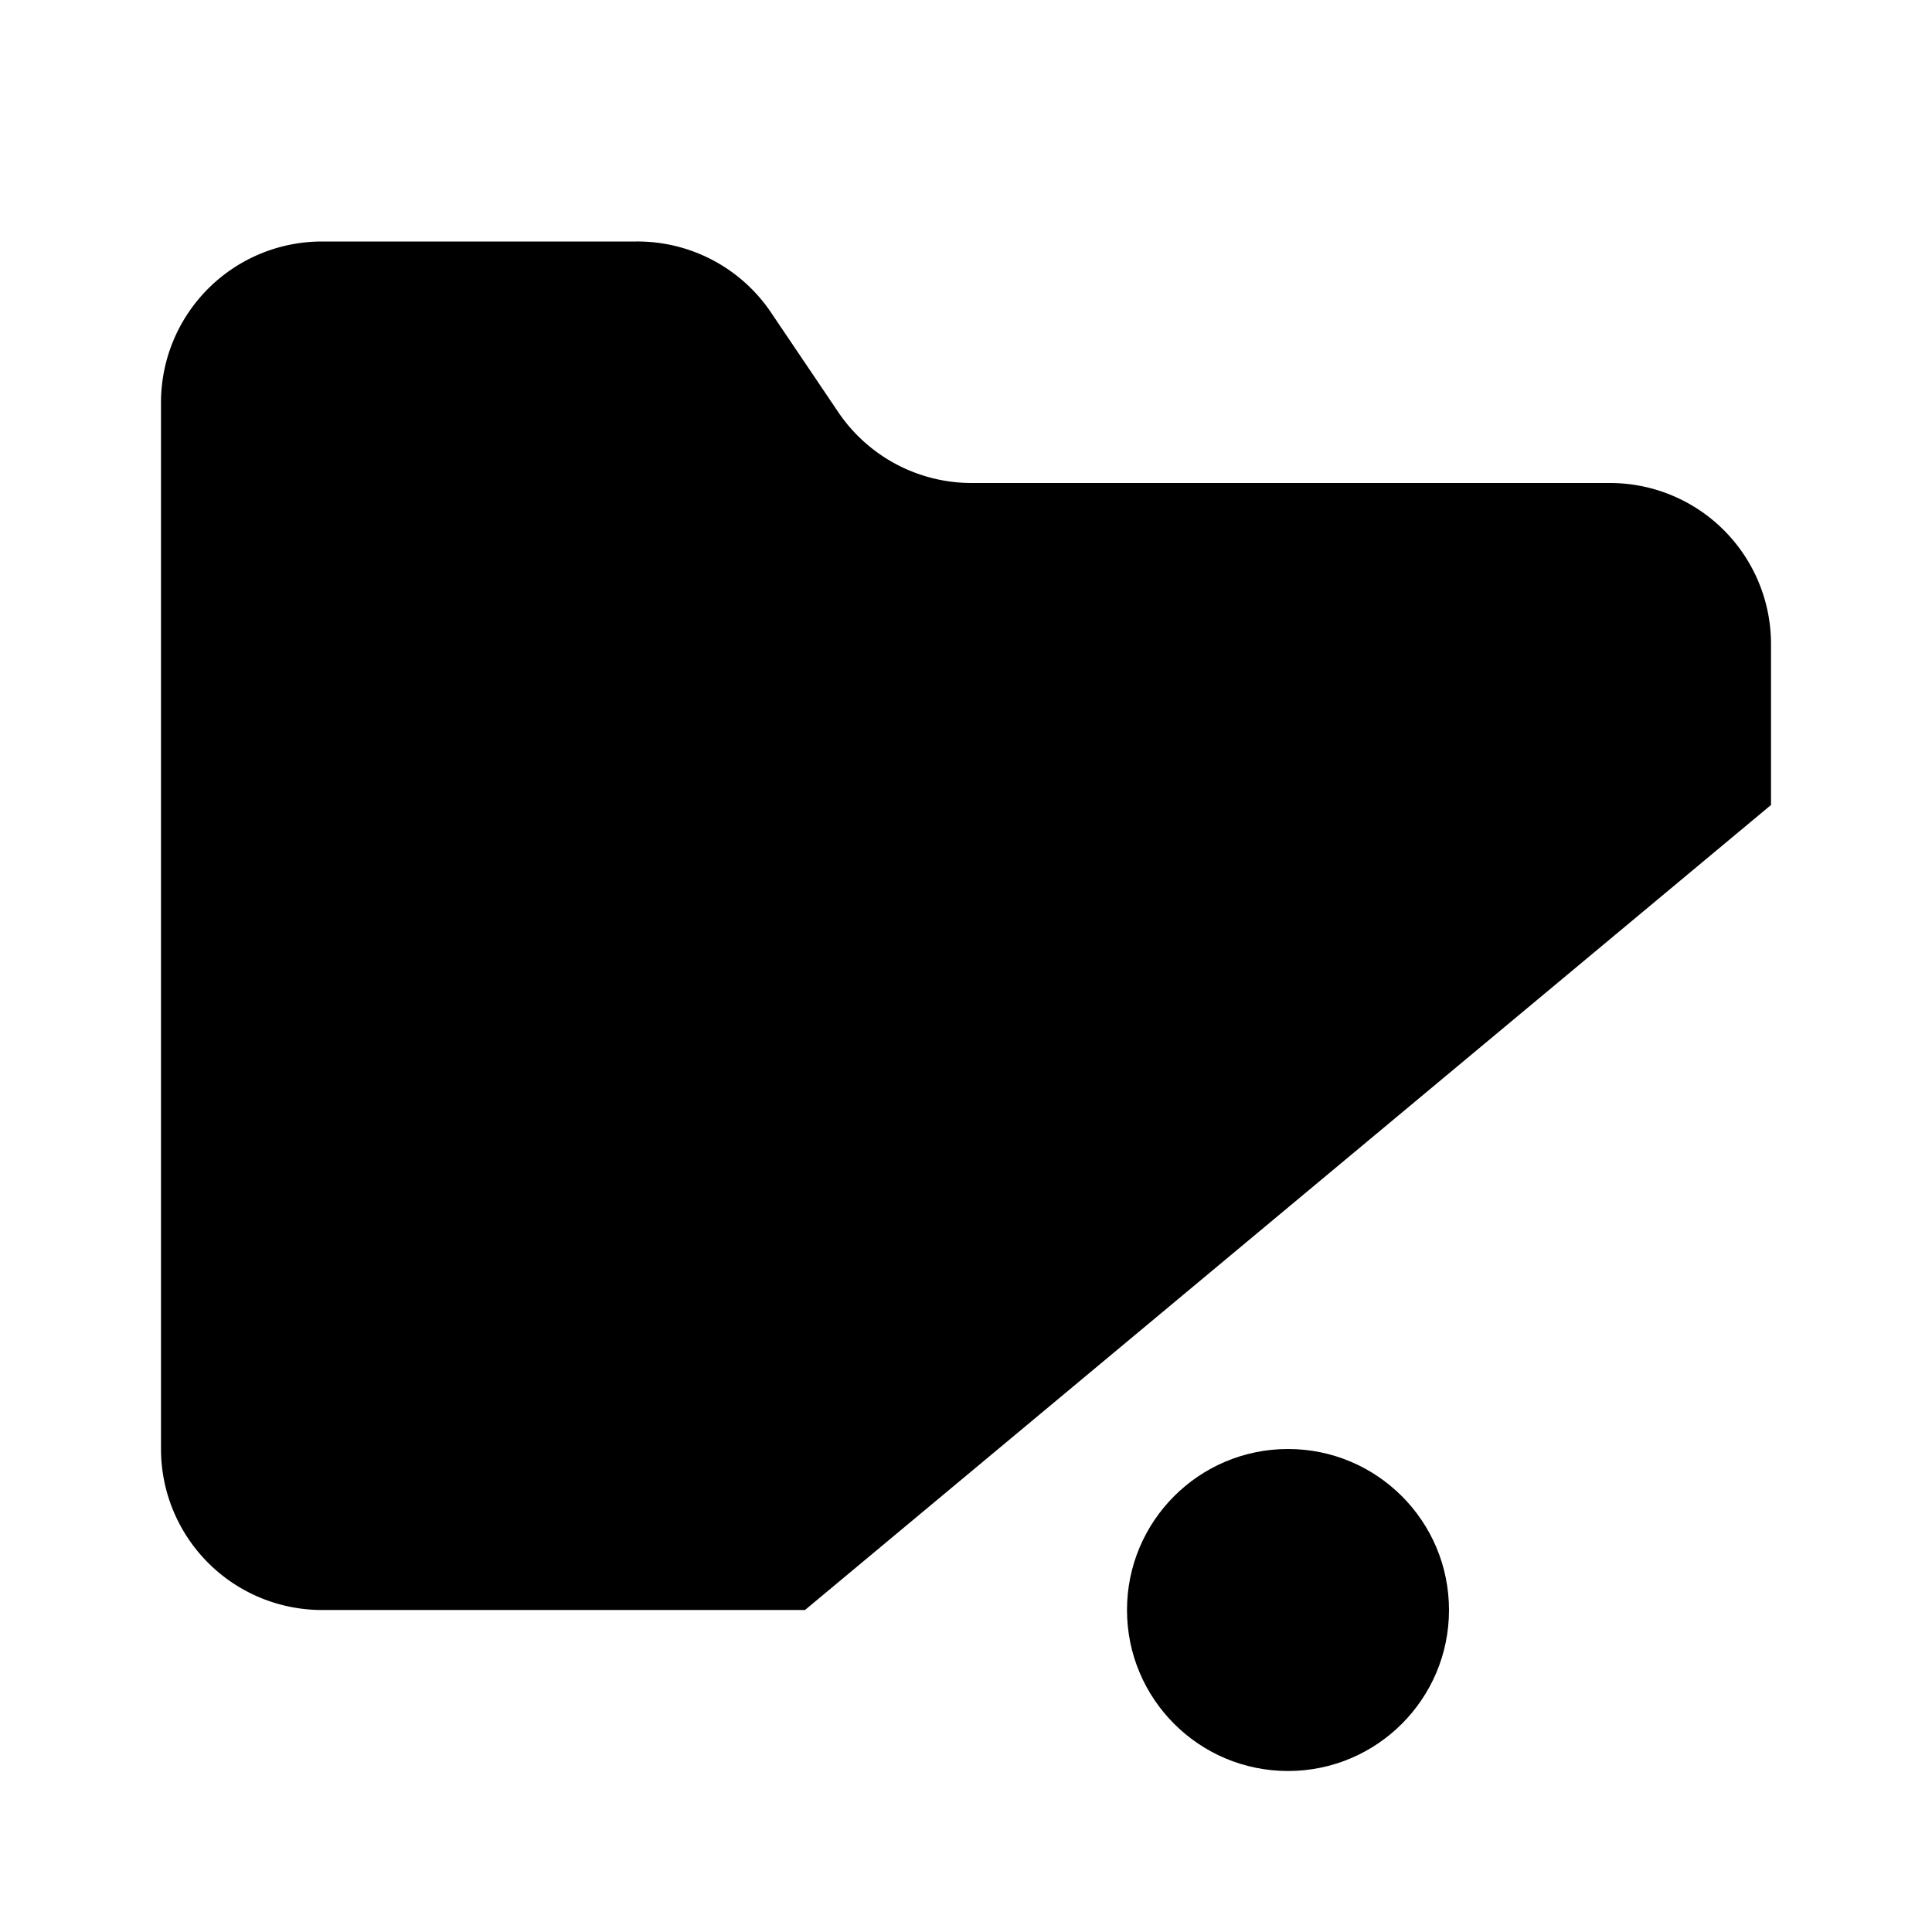 <svg
    xmlns="http://www.w3.org/2000/svg"
    width="24"
    height="24"
    viewBox="0 0 24 24"
    fill="currentColor"
    stroke="currentColor"
    stroke-width="calc((100vw - 100vh) / 10)"
    stroke-linecap="round"
    stroke-linejoin="round"
>
    <circle vector-effect="non-scaling-stroke" cx="16" cy="20" r="2" />
    <path
        vector-effect="non-scaling-stroke"
        d="M10 20H4a2 2 0 0 1-2-2V5a2 2 0 0 1 2-2h3.9a2 2 0 0 1 1.69.9l.81 1.2a2 2 0 0 0 1.67.9H20a2 2 0 0 1 2 2v2"
    />
    <path vector-effect="non-scaling-stroke" d="m22 14-4.5 4.5" />
    <path vector-effect="non-scaling-stroke" d="m21 15 1 1" />
</svg>
